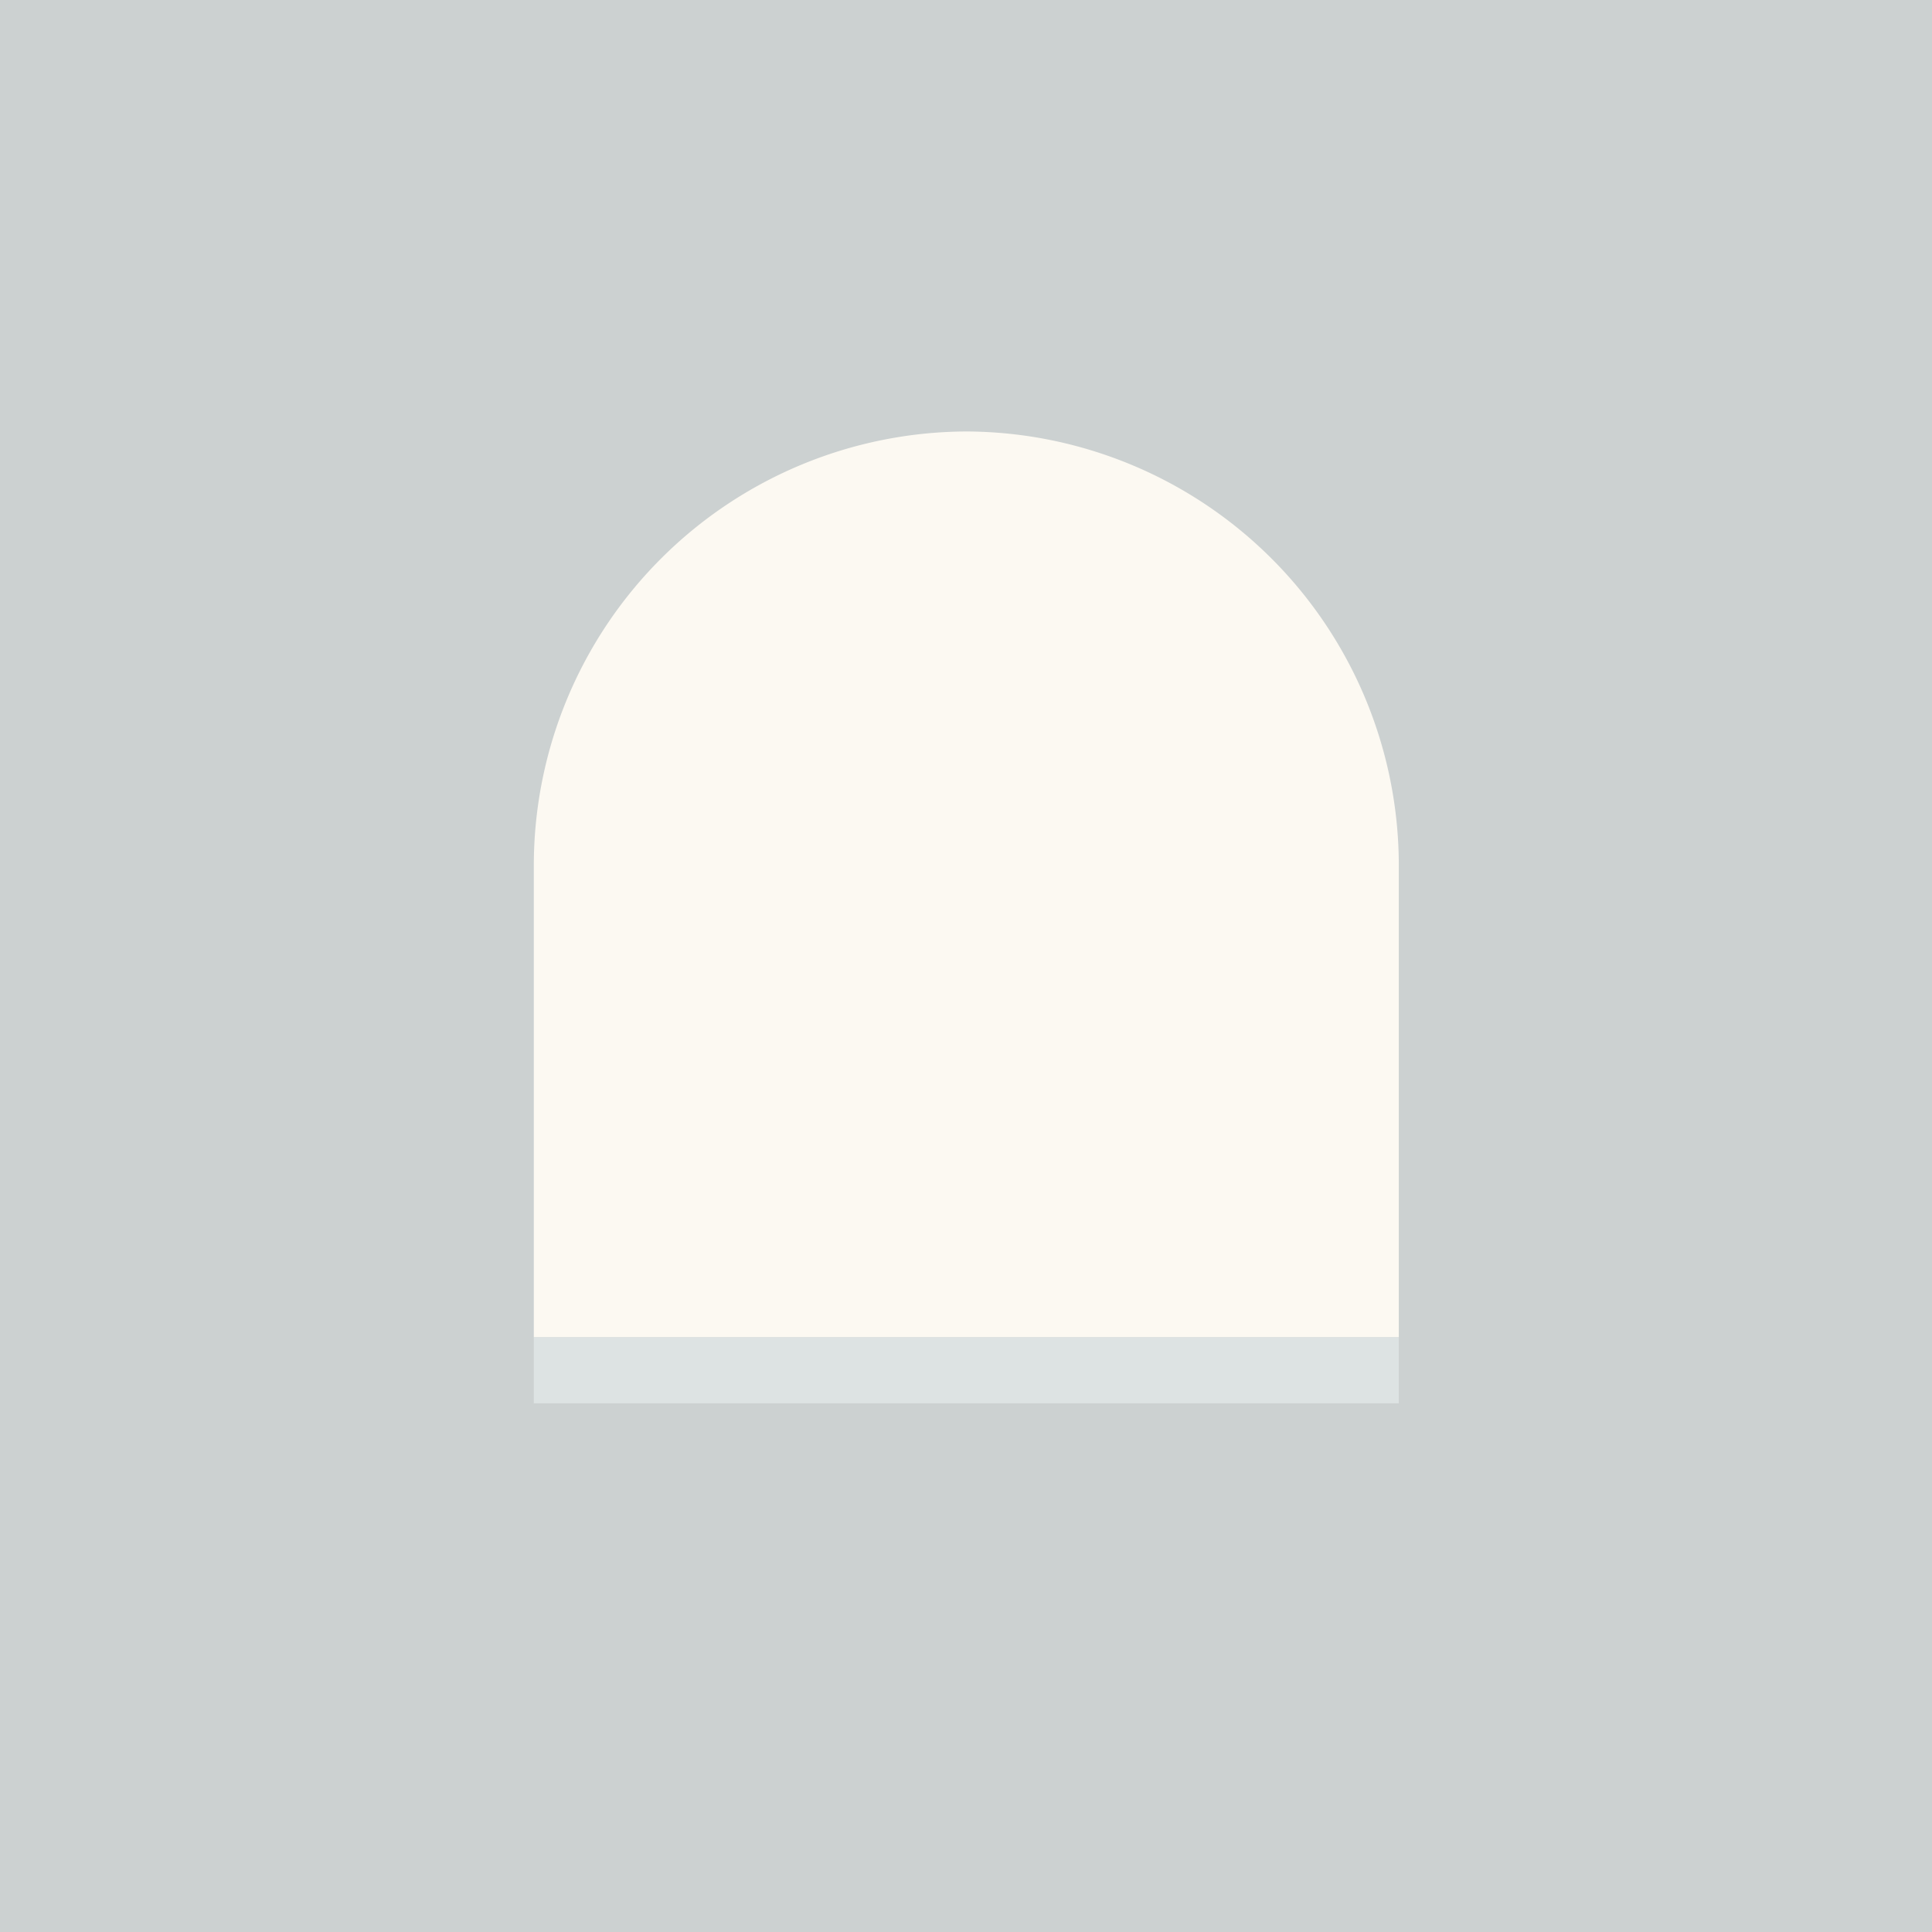<svg id="Layer_1" data-name="Layer 1" xmlns="http://www.w3.org/2000/svg" viewBox="0 0 600 600"><defs><style>.cls-1{fill:#ccd1d1;}.cls-2{fill:#fcf9f2;}.cls-3{fill:#dde3e3;}</style></defs><rect class="cls-1" width="600" height="600"/><path class="cls-2" d="M300.62,134A134.83,134.83,0,0,0,165.78,268.81v146.5H434.41V268A134.84,134.84,0,0,0,300.62,134Z"/><rect class="cls-3" x="165.78" y="415.31" width="268.63" height="20.49"/></svg>